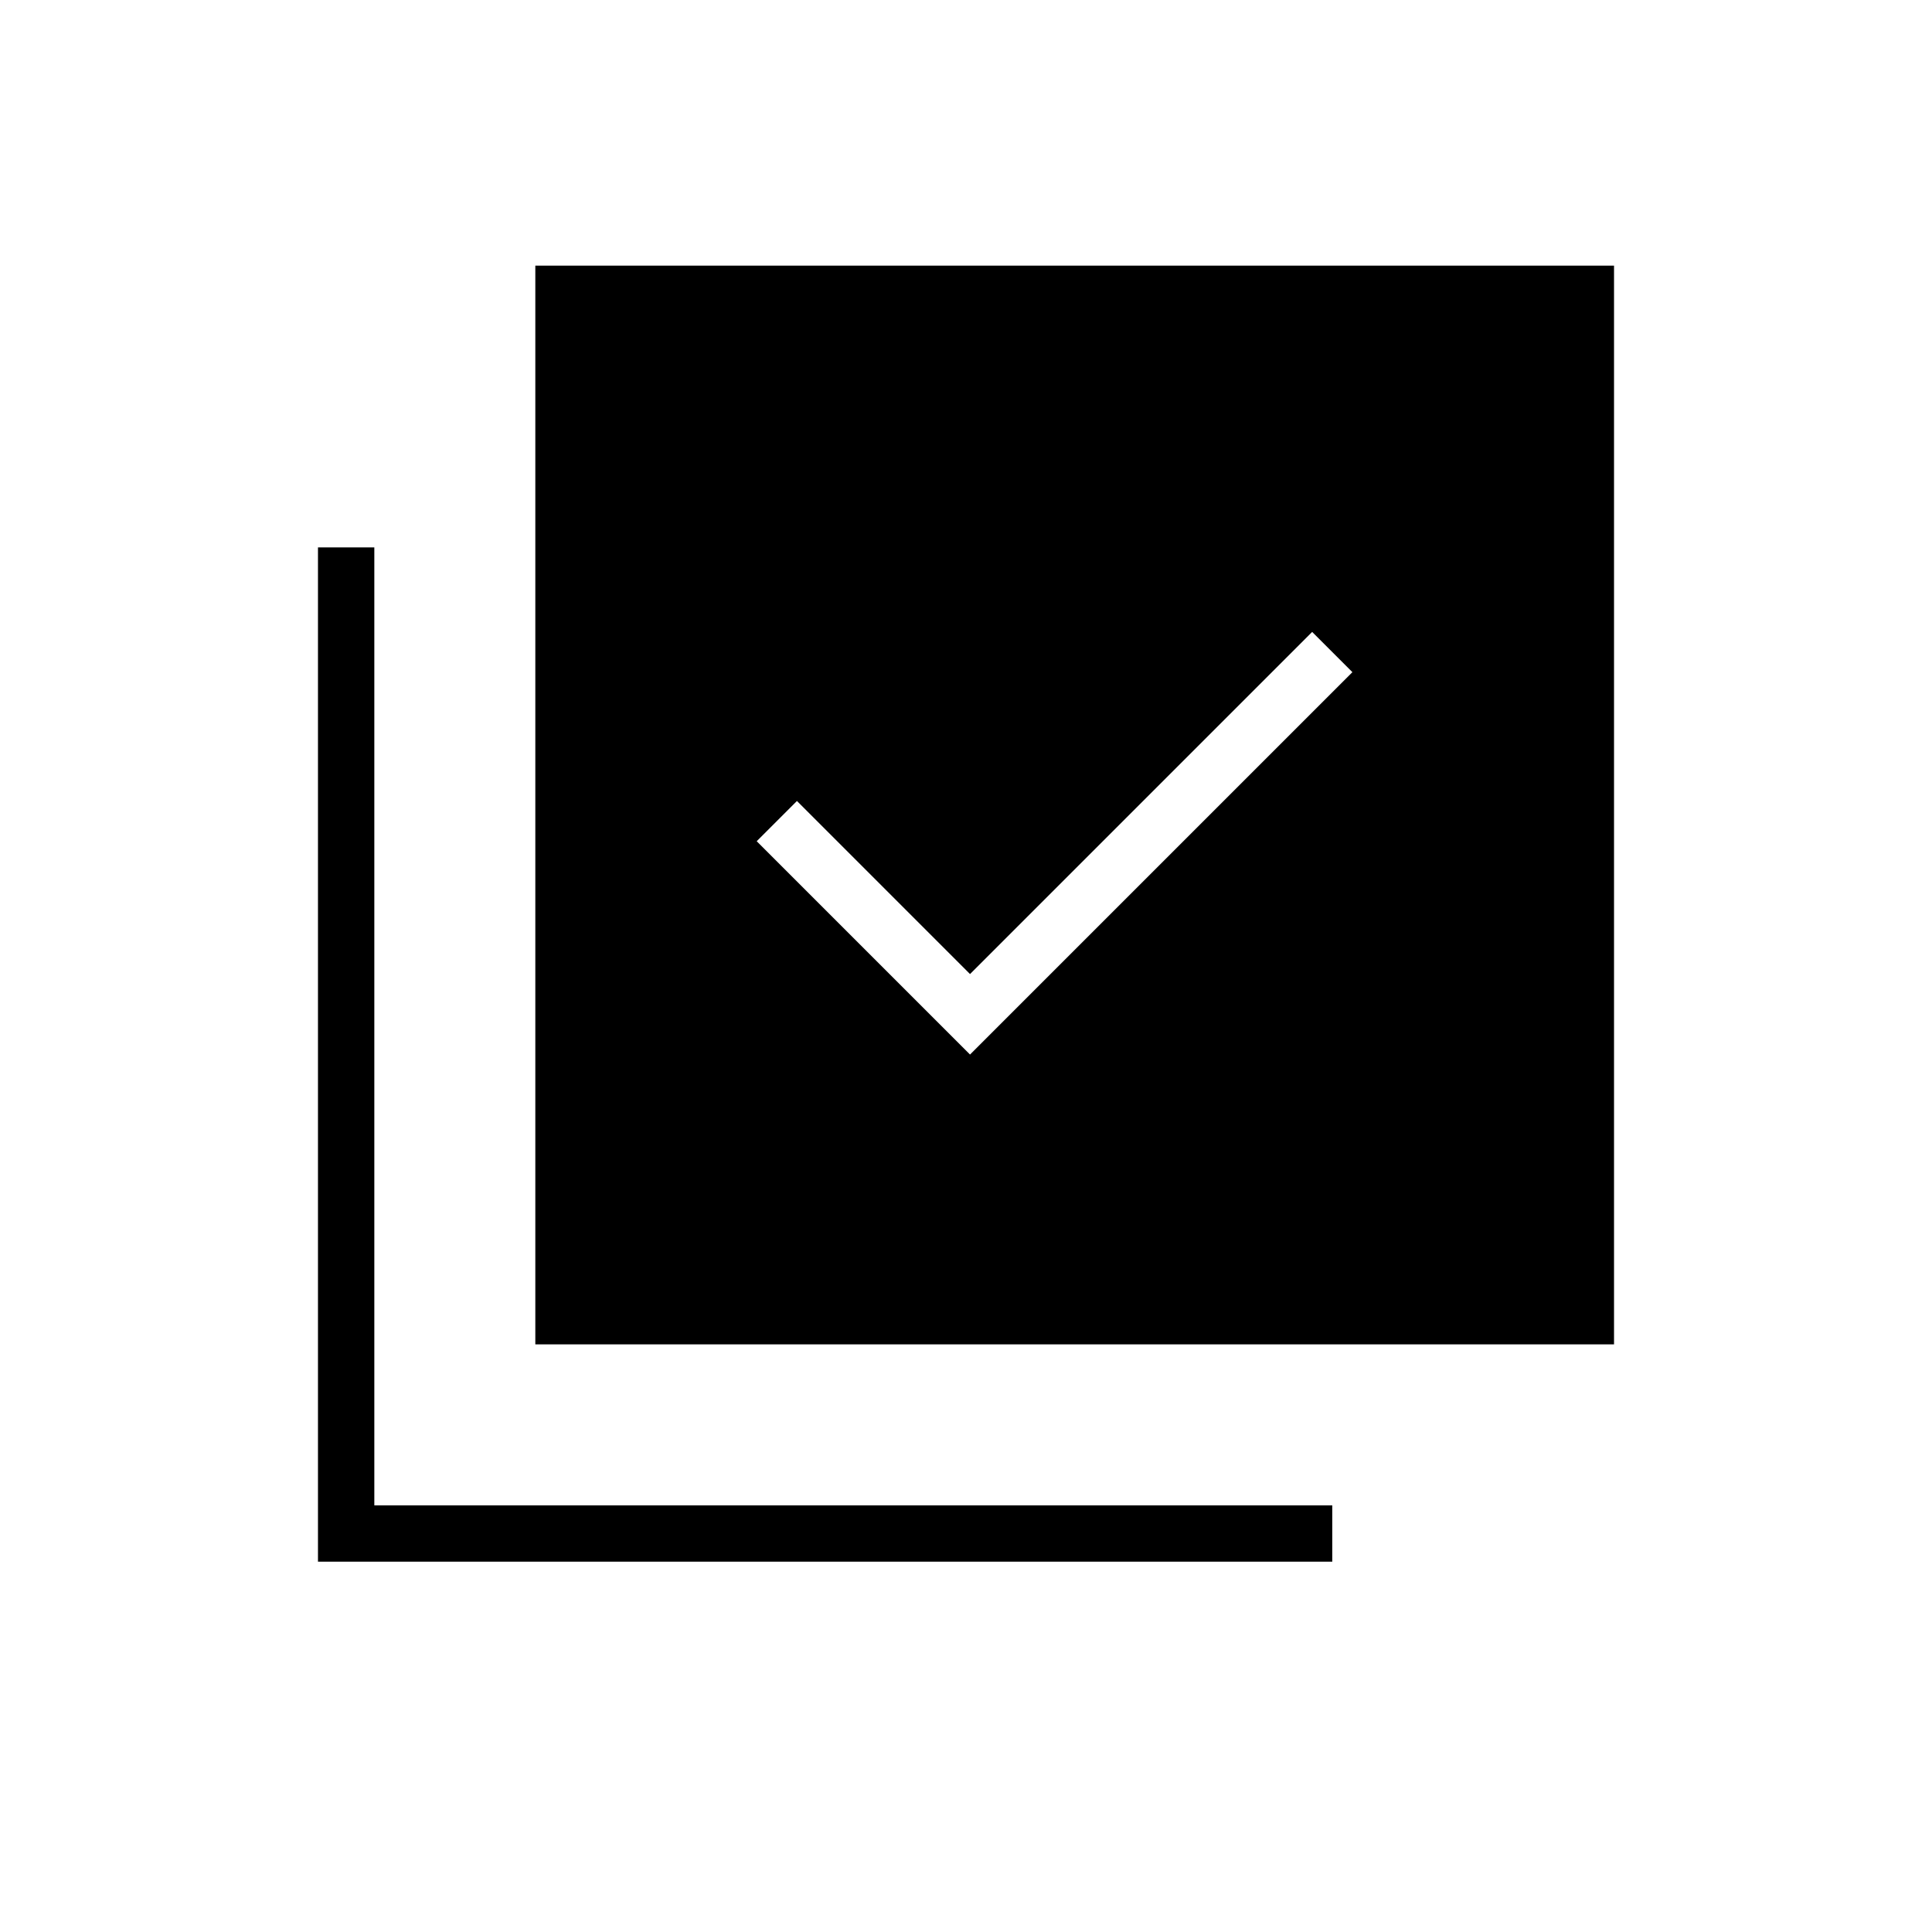 <svg xmlns="http://www.w3.org/2000/svg" height="24" width="24"><path d="M12.05 13.1 16.8 8.35 16.3 7.85 12.05 12.1 9.9 9.95 9.4 10.45ZM6.65 16.7V3.3H20.05V16.7ZM3.95 19.4V6.8H4.65V18.7H16.55V19.4Z"/></svg>